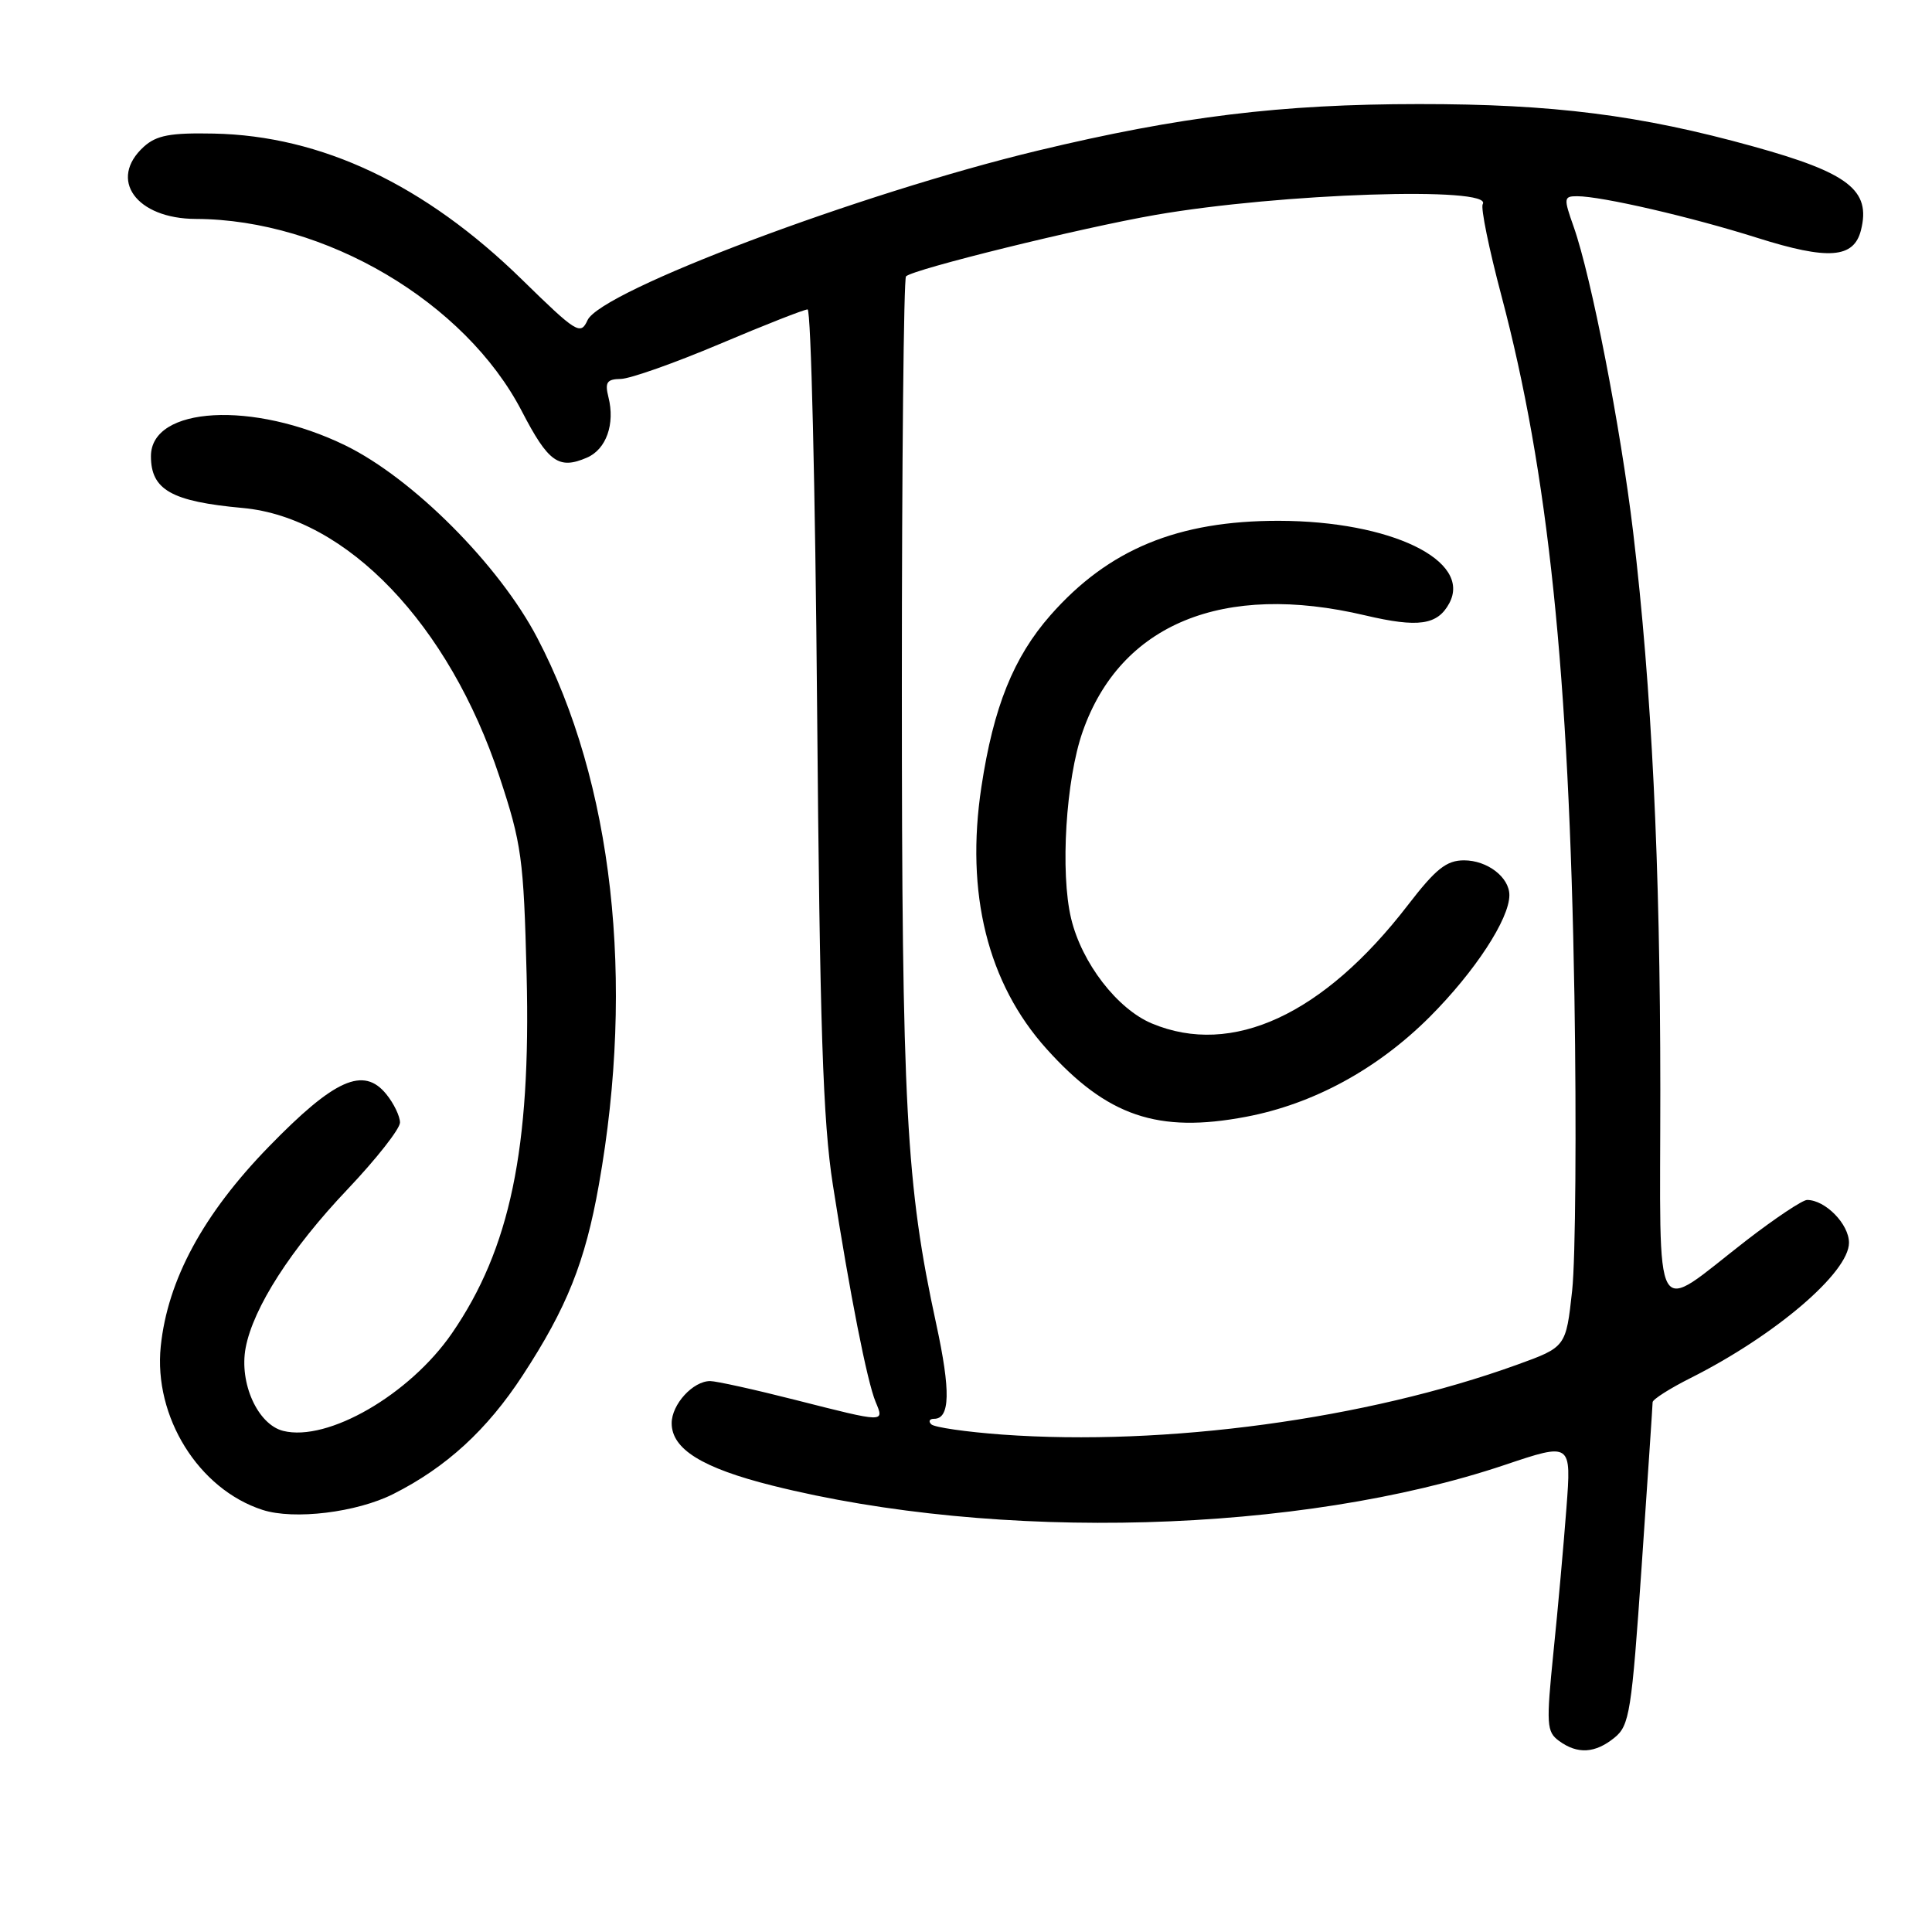 <?xml version="1.0" encoding="UTF-8" standalone="no"?>
<!DOCTYPE svg PUBLIC "-//W3C//DTD SVG 1.1//EN" "http://www.w3.org/Graphics/SVG/1.1/DTD/svg11.dtd" >
<svg xmlns="http://www.w3.org/2000/svg" xmlns:xlink="http://www.w3.org/1999/xlink" version="1.1" viewBox="0 0 256 256">
 <g >
 <path fill="currentColor"
d=" M 213.93 230.25 C 215.92 228.64 216.20 226.87 217.53 207.50 C 218.32 195.95 218.98 186.19 218.98 185.80 C 218.99 185.42 221.27 183.97 224.04 182.58 C 235.23 176.95 245.00 168.61 245.00 164.67 C 245.00 162.20 241.86 159.00 239.45 159.00 C 238.84 159.00 235.23 161.41 231.42 164.35 C 218.78 174.13 220.00 176.28 220.00 144.29 C 219.99 114.39 218.86 91.19 216.40 70.50 C 214.74 56.62 210.87 36.71 208.52 30.05 C 207.17 26.24 207.20 26.00 208.98 26.00 C 212.21 26.00 224.11 28.75 232.86 31.52 C 242.27 34.49 245.65 34.24 246.59 30.49 C 247.92 25.20 244.97 22.91 232.30 19.40 C 217.32 15.24 205.77 13.78 188.00 13.79 C 169.72 13.80 156.41 15.42 137.50 19.96 C 113.94 25.62 79.62 38.55 77.85 42.43 C 76.93 44.45 76.41 44.13 69.16 37.04 C 56.32 24.48 42.59 17.98 28.32 17.70 C 22.57 17.58 20.74 17.93 19.07 19.43 C 14.28 23.77 18.04 28.99 25.97 29.01 C 43.08 29.07 61.64 40.02 69.14 54.48 C 72.66 61.27 74.04 62.25 77.77 60.64 C 80.33 59.54 81.52 56.19 80.62 52.62 C 80.13 50.66 80.41 50.24 82.26 50.21 C 83.49 50.19 89.38 48.11 95.34 45.59 C 101.31 43.06 106.56 41.00 107.01 41.00 C 107.46 41.00 108.03 64.74 108.27 93.75 C 108.63 136.02 109.04 148.59 110.36 157.00 C 112.61 171.45 114.90 183.07 116.02 185.75 C 117.18 188.53 117.37 188.54 105.40 185.50 C 99.98 184.12 94.90 183.00 94.10 183.00 C 91.82 183.00 89.00 186.09 89.00 188.58 C 89.00 192.01 93.03 194.51 102.31 196.84 C 132.18 204.33 172.28 203.21 199.36 194.12 C 208.22 191.14 208.22 191.14 207.56 199.82 C 207.20 204.59 206.43 213.20 205.84 218.93 C 204.87 228.54 204.93 229.47 206.58 230.68 C 209.03 232.47 211.36 232.34 213.93 230.25 Z  M 52.12 197.96 C 59.13 194.43 64.54 189.47 69.26 182.24 C 75.11 173.29 77.54 167.22 79.35 157.00 C 84.17 129.94 81.21 103.66 71.20 84.54 C 66.14 74.85 54.69 63.38 45.76 59.02 C 33.57 53.08 20.00 53.83 20.00 60.45 C 20.00 64.91 22.72 66.45 32.16 67.31 C 45.96 68.57 59.51 82.75 66.18 102.91 C 69.12 111.80 69.39 113.73 69.78 129.20 C 70.36 152.18 67.59 165.47 59.89 176.66 C 54.29 184.79 43.43 191.08 37.52 189.60 C 34.15 188.75 31.67 183.27 32.55 178.59 C 33.55 173.28 38.57 165.46 46.05 157.59 C 49.87 153.56 53.00 149.58 53.00 148.74 C 53.00 147.91 52.19 146.22 51.19 144.99 C 48.18 141.27 44.33 142.98 35.62 151.94 C 26.93 160.87 22.21 169.59 21.30 178.40 C 20.34 187.73 26.31 197.33 34.79 200.07 C 38.97 201.42 47.27 200.41 52.12 197.96 Z  M 132.81 190.09 C 128.03 189.74 123.80 189.13 123.40 188.73 C 122.99 188.33 123.16 188.00 123.77 188.00 C 125.90 188.00 125.98 184.32 124.06 175.46 C 120.05 156.99 119.50 146.74 119.50 90.83 C 119.50 61.32 119.75 36.92 120.05 36.62 C 121.00 35.67 143.25 30.19 153.09 28.48 C 169.68 25.60 197.94 24.67 196.47 27.05 C 196.18 27.52 197.30 32.98 198.95 39.20 C 205.14 62.55 207.91 89.05 208.62 132.00 C 208.90 149.32 208.77 166.87 208.32 170.99 C 207.50 178.49 207.50 178.49 201.00 180.84 C 181.07 188.04 154.46 191.65 132.81 190.09 Z  M 165.11 147.98 C 174.03 146.29 182.51 141.67 189.44 134.75 C 195.43 128.75 200.00 121.77 200.00 118.61 C 200.00 116.24 197.08 114.00 193.99 114.00 C 191.66 114.00 190.25 115.13 186.56 119.92 C 175.37 134.46 163.27 140.06 152.64 135.62 C 148.04 133.70 143.34 127.60 141.93 121.71 C 140.47 115.63 141.23 103.28 143.46 96.94 C 148.46 82.68 162.05 77.09 180.89 81.54 C 187.95 83.20 190.48 82.83 192.04 79.93 C 195.07 74.26 184.29 69.04 169.46 69.01 C 156.06 68.99 146.89 72.78 139.20 81.51 C 134.30 87.08 131.64 93.68 130.04 104.27 C 127.90 118.36 130.87 130.31 138.68 138.99 C 146.70 147.91 153.42 150.20 165.11 147.98 Z "/>
</g>
</svg>